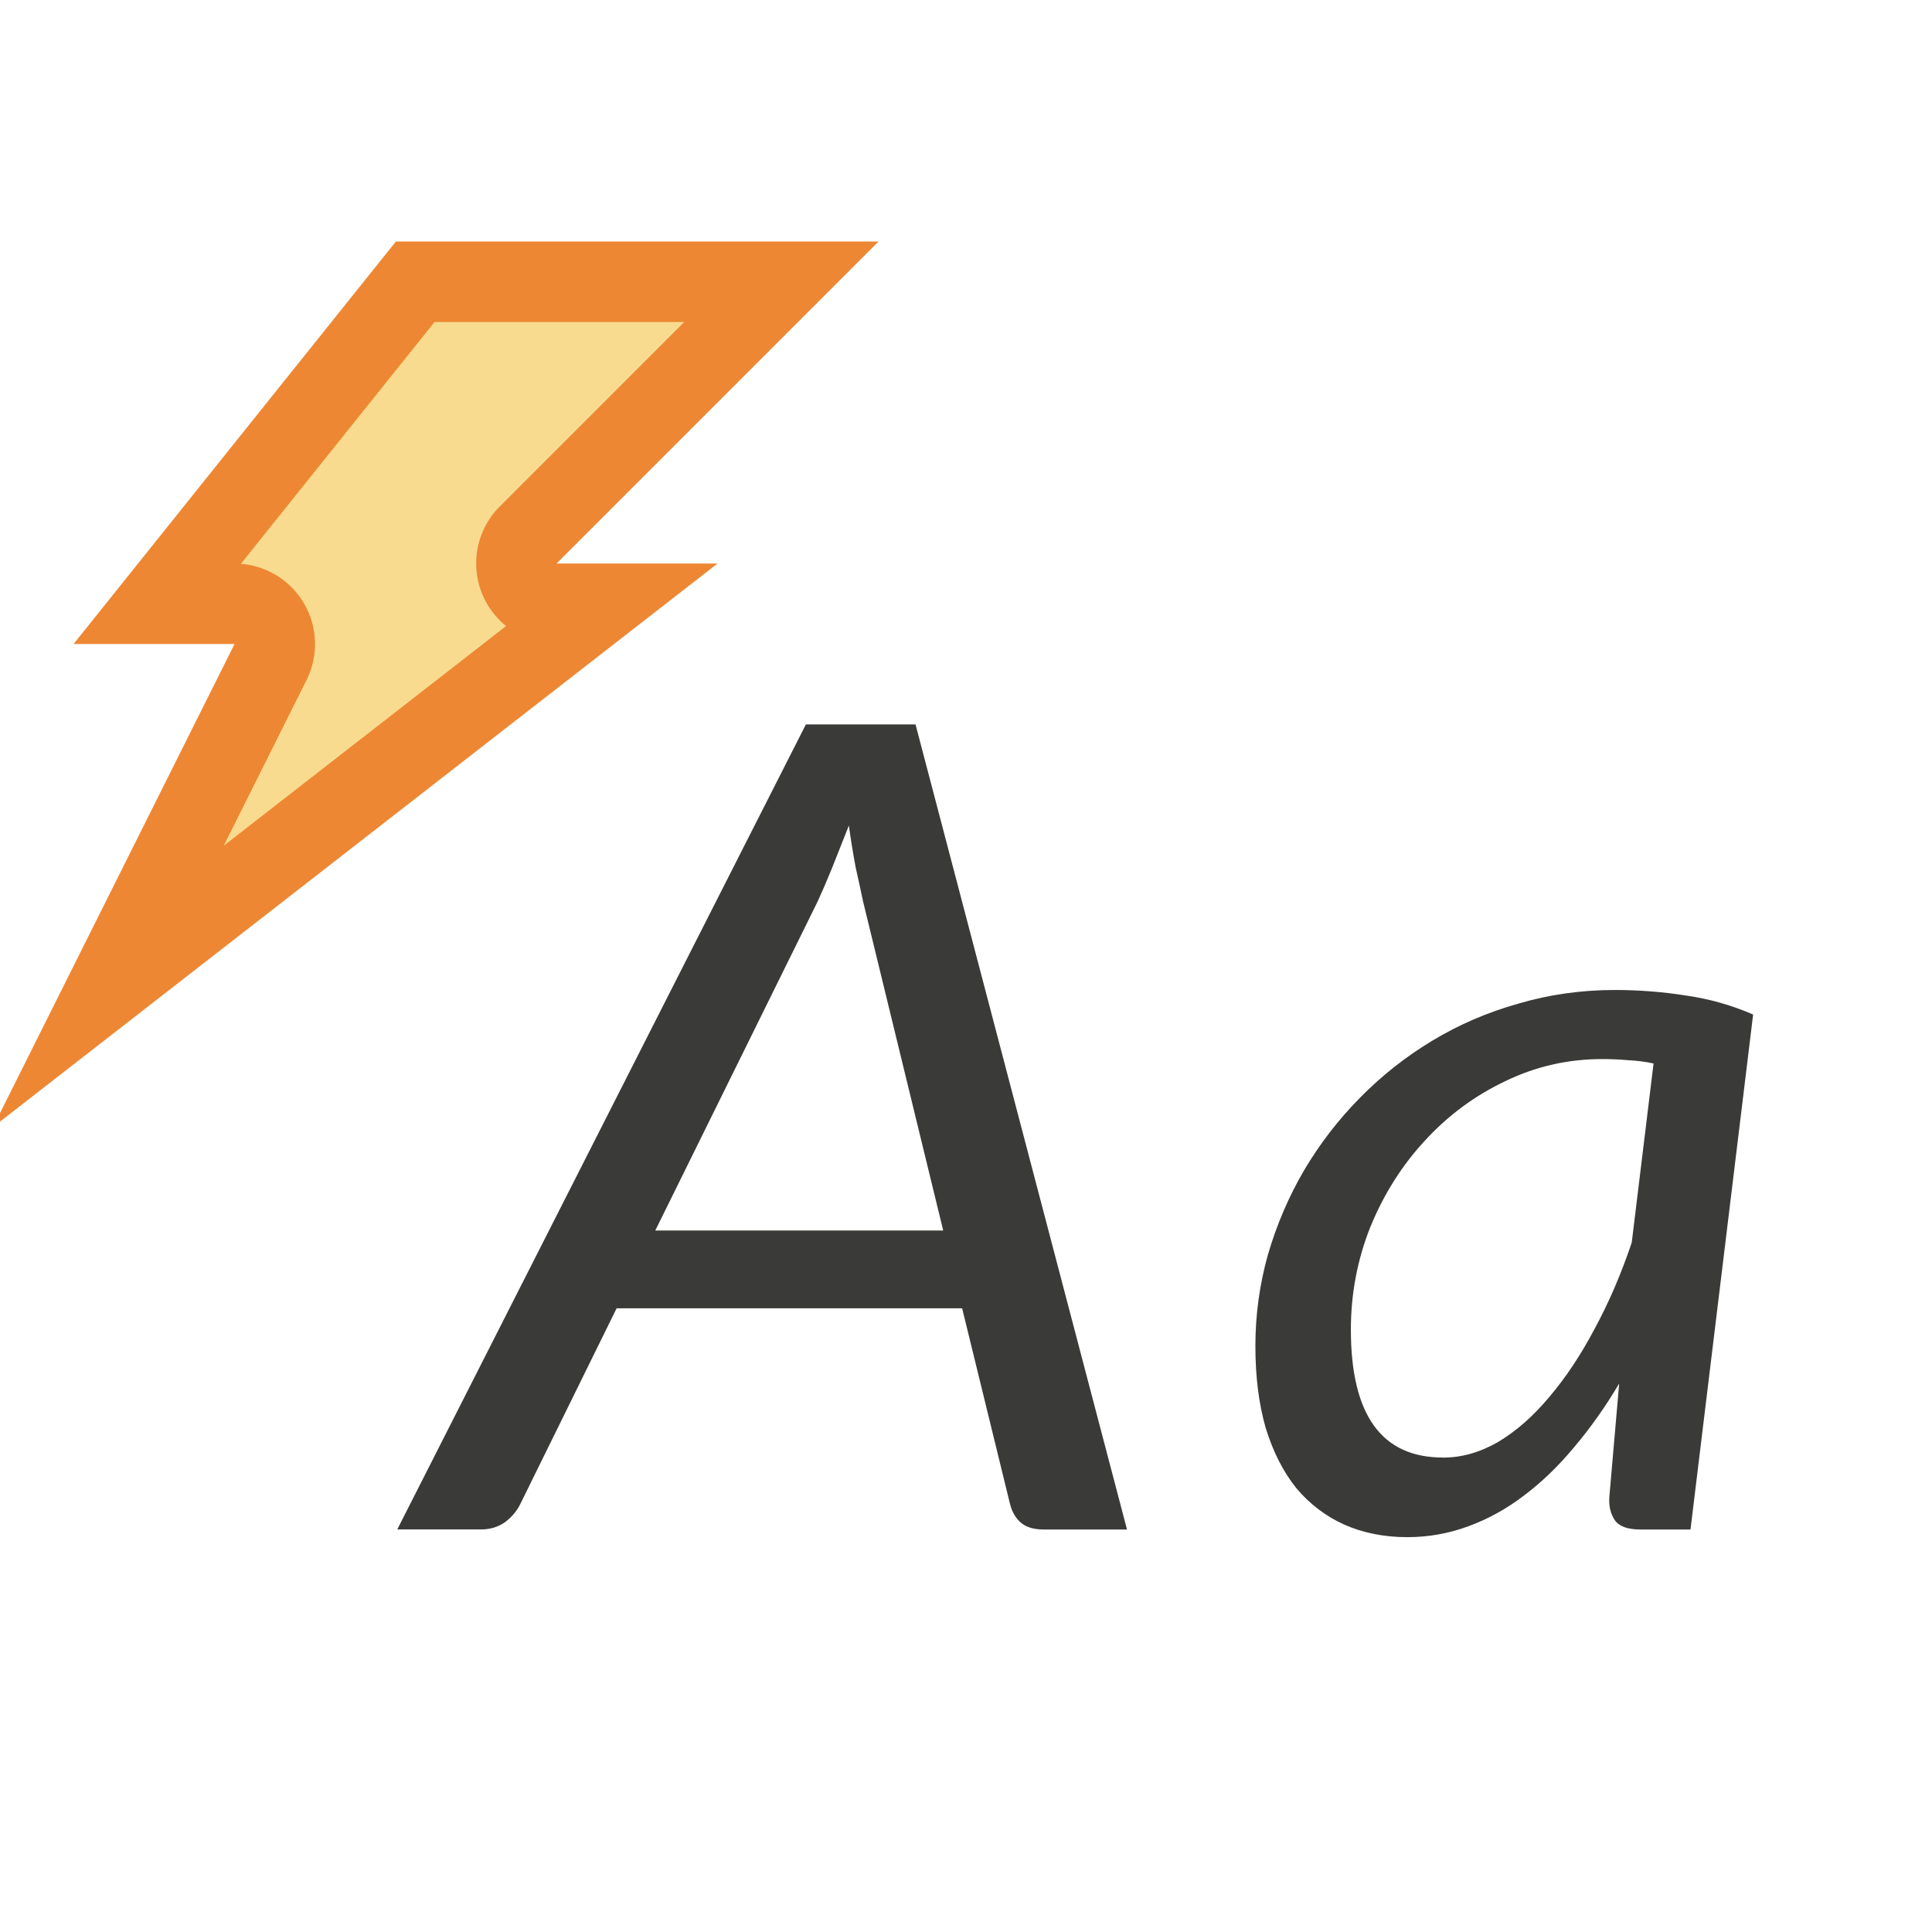 <svg height="24" viewBox="0 0 24 24" width="24" xmlns="http://www.w3.org/2000/svg"><g stroke-width=".406" transform="translate(0 -8)"><path d="m14 27h-1.035q-.183 0-.282-.084-.099-.084-.137-.236l-.594-2.428h-4.292l-1.195 2.428q-.061.129-.19.228-.129.091-.297.091h-1.043l5.076-10h1.362zm-5.86-3.714h3.577l-.997-4.094q-.038-.183-.091-.419-.046-.244-.084-.518-.107.274-.205.518-.099.244-.183.426z" fill="#3a3a38" stroke-width=".39"/><path d="m21 27h-.622q-.237 0-.318-.115-.081-.122-.068-.291l.122-1.407q-.257.433-.555.785-.291.352-.622.602-.325.25-.697.386-.365.135-.757.135-.433 0-.785-.156-.345-.156-.595-.453-.243-.304-.379-.744-.129-.446-.129-1.021 0-.582.156-1.136.162-.555.446-1.042.291-.494.697-.906.406-.413.9-.71.494-.298 1.069-.46.575-.169 1.197-.169.446 0 .879.068.433.061.839.237zm-3.077-.893q.352 0 .69-.196.338-.203.636-.561.304-.358.561-.845.264-.487.46-1.069l.271-2.225q-.156-.034-.318-.041-.162-.014-.318-.014-.643 0-1.211.277-.568.271-.994.737-.426.46-.676 1.069-.243.609-.243 1.278 0 1.589 1.143 1.589z" fill="#3a3a38" stroke-width=".346"/><g fill-rule="evenodd" transform="translate(-1.086 10)"><path d="m6.004 1h5.996l-4 4h2l-9 7 3-6h-2z" fill="#ed8733"/><path d="m6.484 2-2.406 3.004a1 1 0 0 1 .816 1.443l-1.029 2.059 3.508-2.729a1 1 0 0 1 -.08-1.484l2.293-2.293z" fill="#f8db8f"/></g></g></svg>